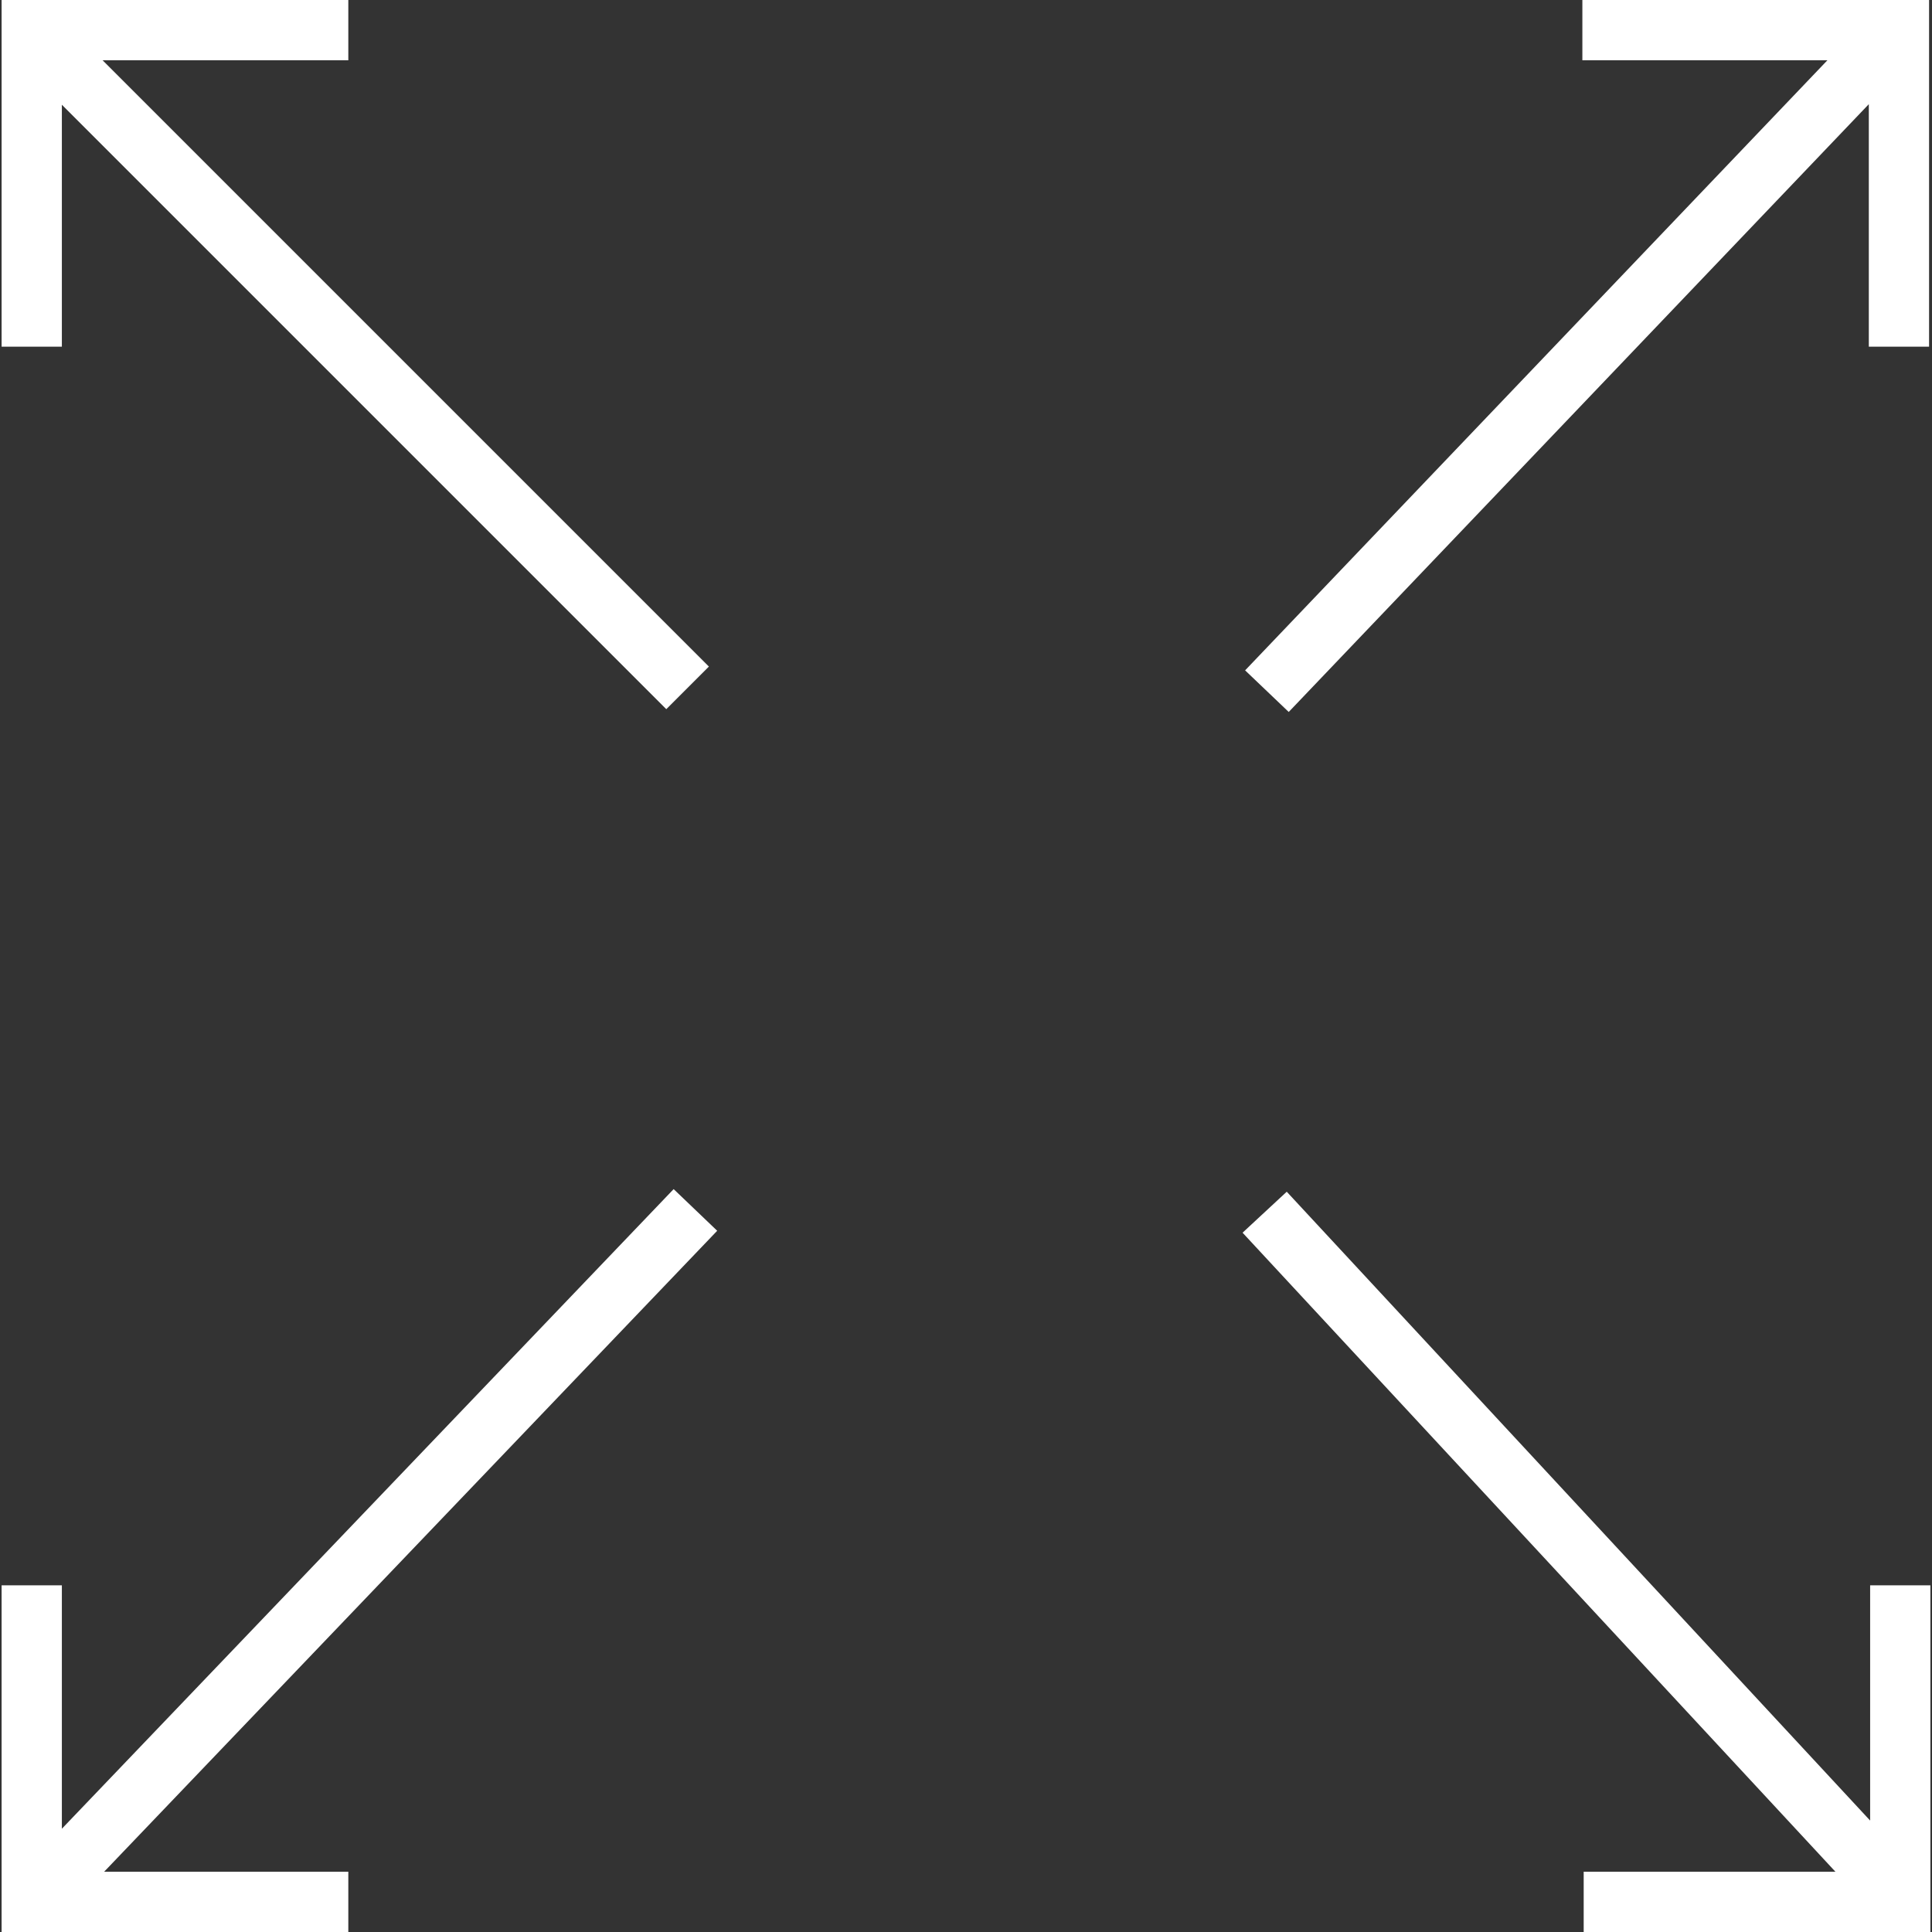 <?xml version="1.0" encoding="iso-8859-1"?>
<!-- Generator: Adobe Illustrator 18.0.0, SVG Export Plug-In . SVG Version: 6.00 Build 0)  -->
<!DOCTYPE svg PUBLIC "-//W3C//DTD SVG 1.1//EN" "http://www.w3.org/Graphics/SVG/1.1/DTD/svg11.dtd">
<svg xmlns="http://www.w3.org/2000/svg" xmlns:xlink="http://www.w3.org/1999/xlink" version="1.1" id="Capa_1" x="0px" y="0px" viewBox="0 0 490 490" style="enable-background:new 0 0 490 490;" xml:space="preserve" width="512px" height="512px">
<rect x="0" y="0" width="490" height="490" fill="#333333" stroke="none"/>
<g>
	<polygon points="401.326,0 401.326,15.283 463.475,15.283 315.79,170.02 326.849,180.571 473.975,26.42 473.975,87.931    489.258,87.931 489.258,0  " fill="#FFFFFF"/>
	<polygon points="179.791,169.057 26.017,15.283 88.342,15.283 88.342,0 0.407,0 0.407,87.931 15.689,87.931 15.689,26.566    168.986,179.862  " fill="#FFFFFF"/>
	<polygon points="181.896,312.153 170.852,301.586 15.689,463.812 15.689,402.069 0.407,402.069 0.407,490 88.342,490    88.342,474.717 26.409,474.717  " fill="#FFFFFF"/>
	<polygon points="474.311,402.069 474.311,461.739 326.346,302.247 315.145,312.641 465.507,474.717 401.658,474.717 401.658,490    489.593,490 489.593,402.069  " fill="#FFFFFF"/>
</g>
<g>
</g>
<g>
</g>
<g>
</g>
<g>
</g>
<g>
</g>
<g>
</g>
<g>
</g>
<g>
</g>
<g>
</g>
<g>
</g>
<g>
</g>
<g>
</g>
<g>
</g>
<g>
</g>
<g>
</g>
</svg>
